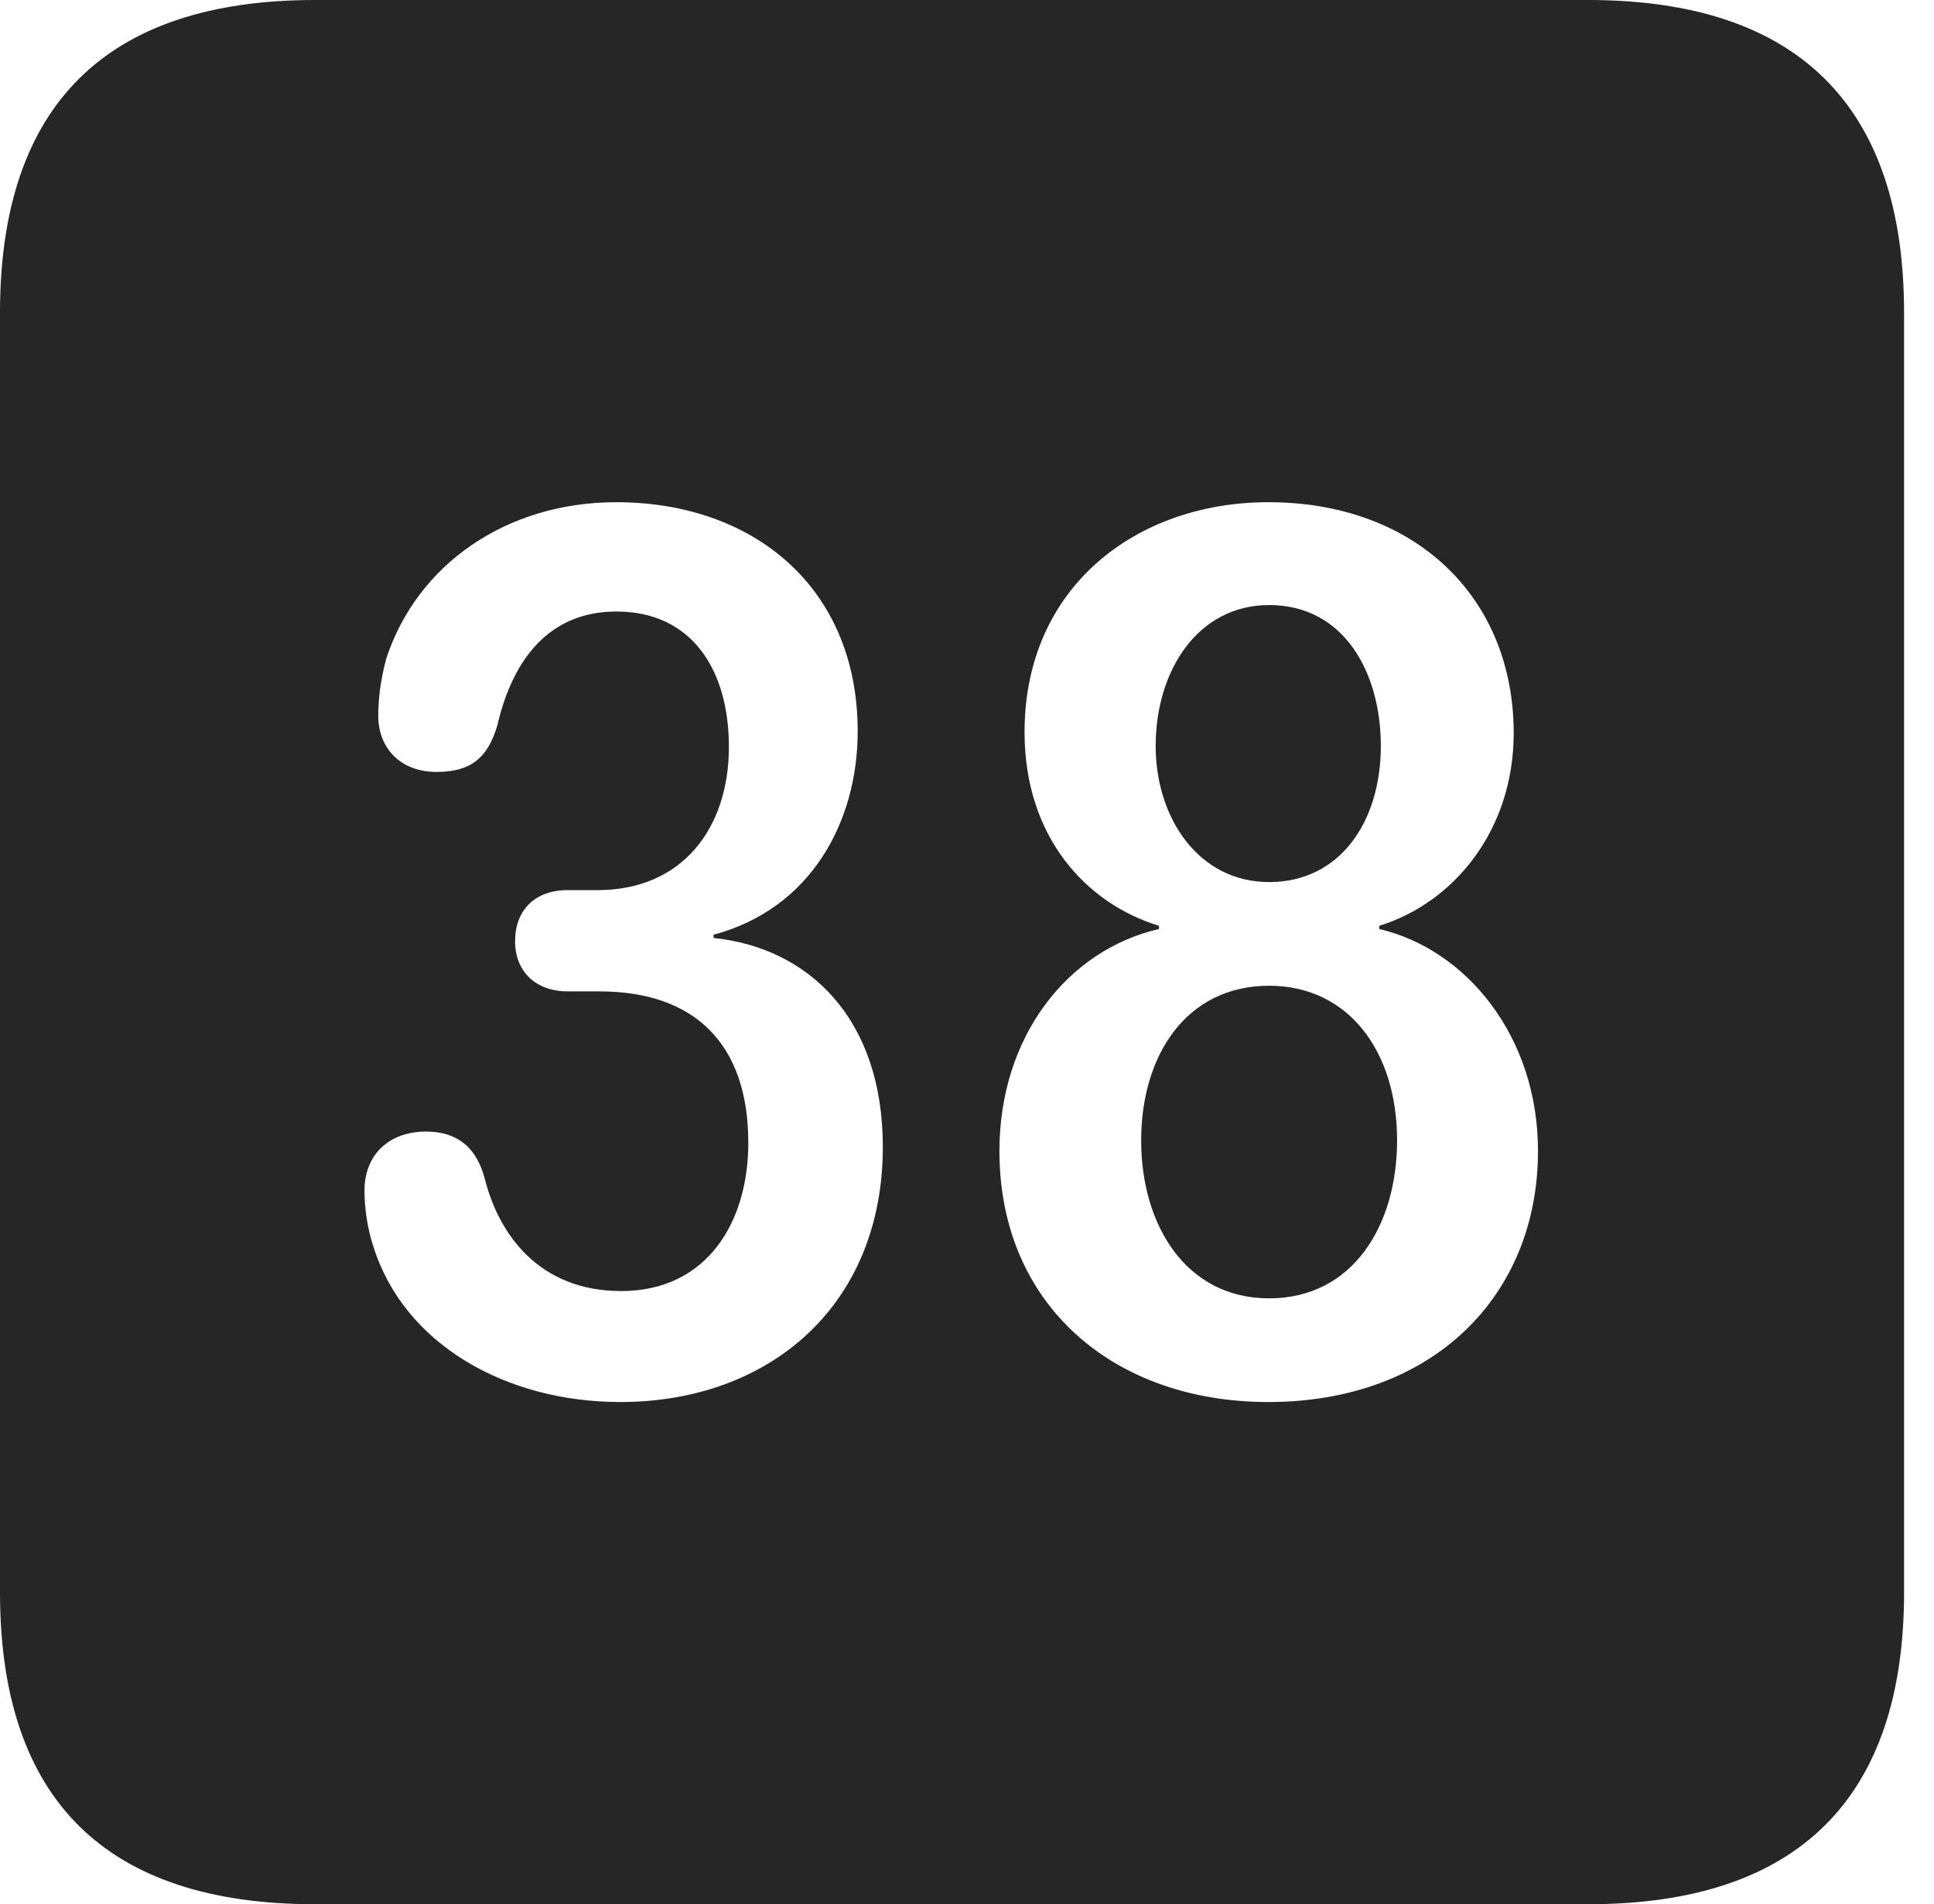 <?xml version="1.0" encoding="UTF-8"?>
<!--Generator: Apple Native CoreSVG 326-->
<!DOCTYPE svg
PUBLIC "-//W3C//DTD SVG 1.1//EN"
       "http://www.w3.org/Graphics/SVG/1.1/DTD/svg11.dtd">
<svg version="1.1" xmlns="http://www.w3.org/2000/svg" xmlns:xlink="http://www.w3.org/1999/xlink" viewBox="0 0 23.32 22.959">
 <g>
  <rect height="22.959" opacity="0" width="23.32" x="0" y="0"/>
  <path d="M22.959 3.77L22.959 19.199C22.959 21.68 21.68 22.959 19.15 22.959L3.799 22.959C1.279 22.959 0 21.699 0 19.199L0 3.77C0 1.27 1.279 0 3.799 0L19.15 0C21.68 0 22.959 1.279 22.959 3.77ZM4.658 7.939C4.59 8.193 4.561 8.418 4.561 8.633C4.561 9.004 4.814 9.307 5.264 9.307C5.674 9.307 5.879 9.141 5.996 8.75C6.182 7.939 6.631 7.373 7.432 7.373C8.35 7.373 8.789 8.086 8.789 9.004C8.789 9.99 8.223 10.732 7.207 10.732L6.846 10.732C6.445 10.732 6.211 10.977 6.211 11.348C6.211 11.719 6.465 11.953 6.846 11.953L7.227 11.953C8.379 11.953 9.023 12.588 9.023 13.779C9.023 14.736 8.525 15.566 7.49 15.566C6.494 15.566 6.016 14.873 5.85 14.229C5.752 13.838 5.518 13.643 5.137 13.643C4.697 13.643 4.395 13.916 4.395 14.355C4.395 14.58 4.434 14.824 4.502 15.029C4.873 16.211 6.104 16.904 7.48 16.904C9.277 16.904 10.645 15.742 10.645 13.828C10.645 12.275 9.746 11.426 8.604 11.309L8.604 11.27C9.775 10.957 10.342 9.912 10.342 8.818C10.342 7.08 9.082 6.055 7.432 6.055C6.104 6.055 5.029 6.807 4.658 7.939ZM12.354 8.828C12.354 10.098 13.105 10.898 13.975 11.162L13.975 11.201C12.871 11.455 12.051 12.5 12.051 13.877C12.051 15.732 13.428 16.904 15.293 16.904C17.275 16.904 18.545 15.625 18.545 13.877C18.545 12.49 17.676 11.445 16.631 11.201L16.631 11.162C17.52 10.889 18.252 10.02 18.252 8.838C18.252 7.207 17.07 6.055 15.293 6.055C13.711 6.055 12.354 7.07 12.354 8.828ZM16.846 13.75C16.846 14.766 16.318 15.654 15.303 15.654C14.297 15.654 13.76 14.766 13.76 13.75C13.76 12.734 14.297 11.885 15.303 11.885C16.26 11.885 16.846 12.676 16.846 13.75ZM16.65 8.994C16.65 9.902 16.162 10.635 15.303 10.635C14.453 10.635 13.935 9.863 13.935 8.994C13.935 8.086 14.443 7.295 15.303 7.295C16.211 7.295 16.65 8.115 16.65 8.994Z" fill="black" fill-opacity="0.85"/>
 </g>
</svg>
